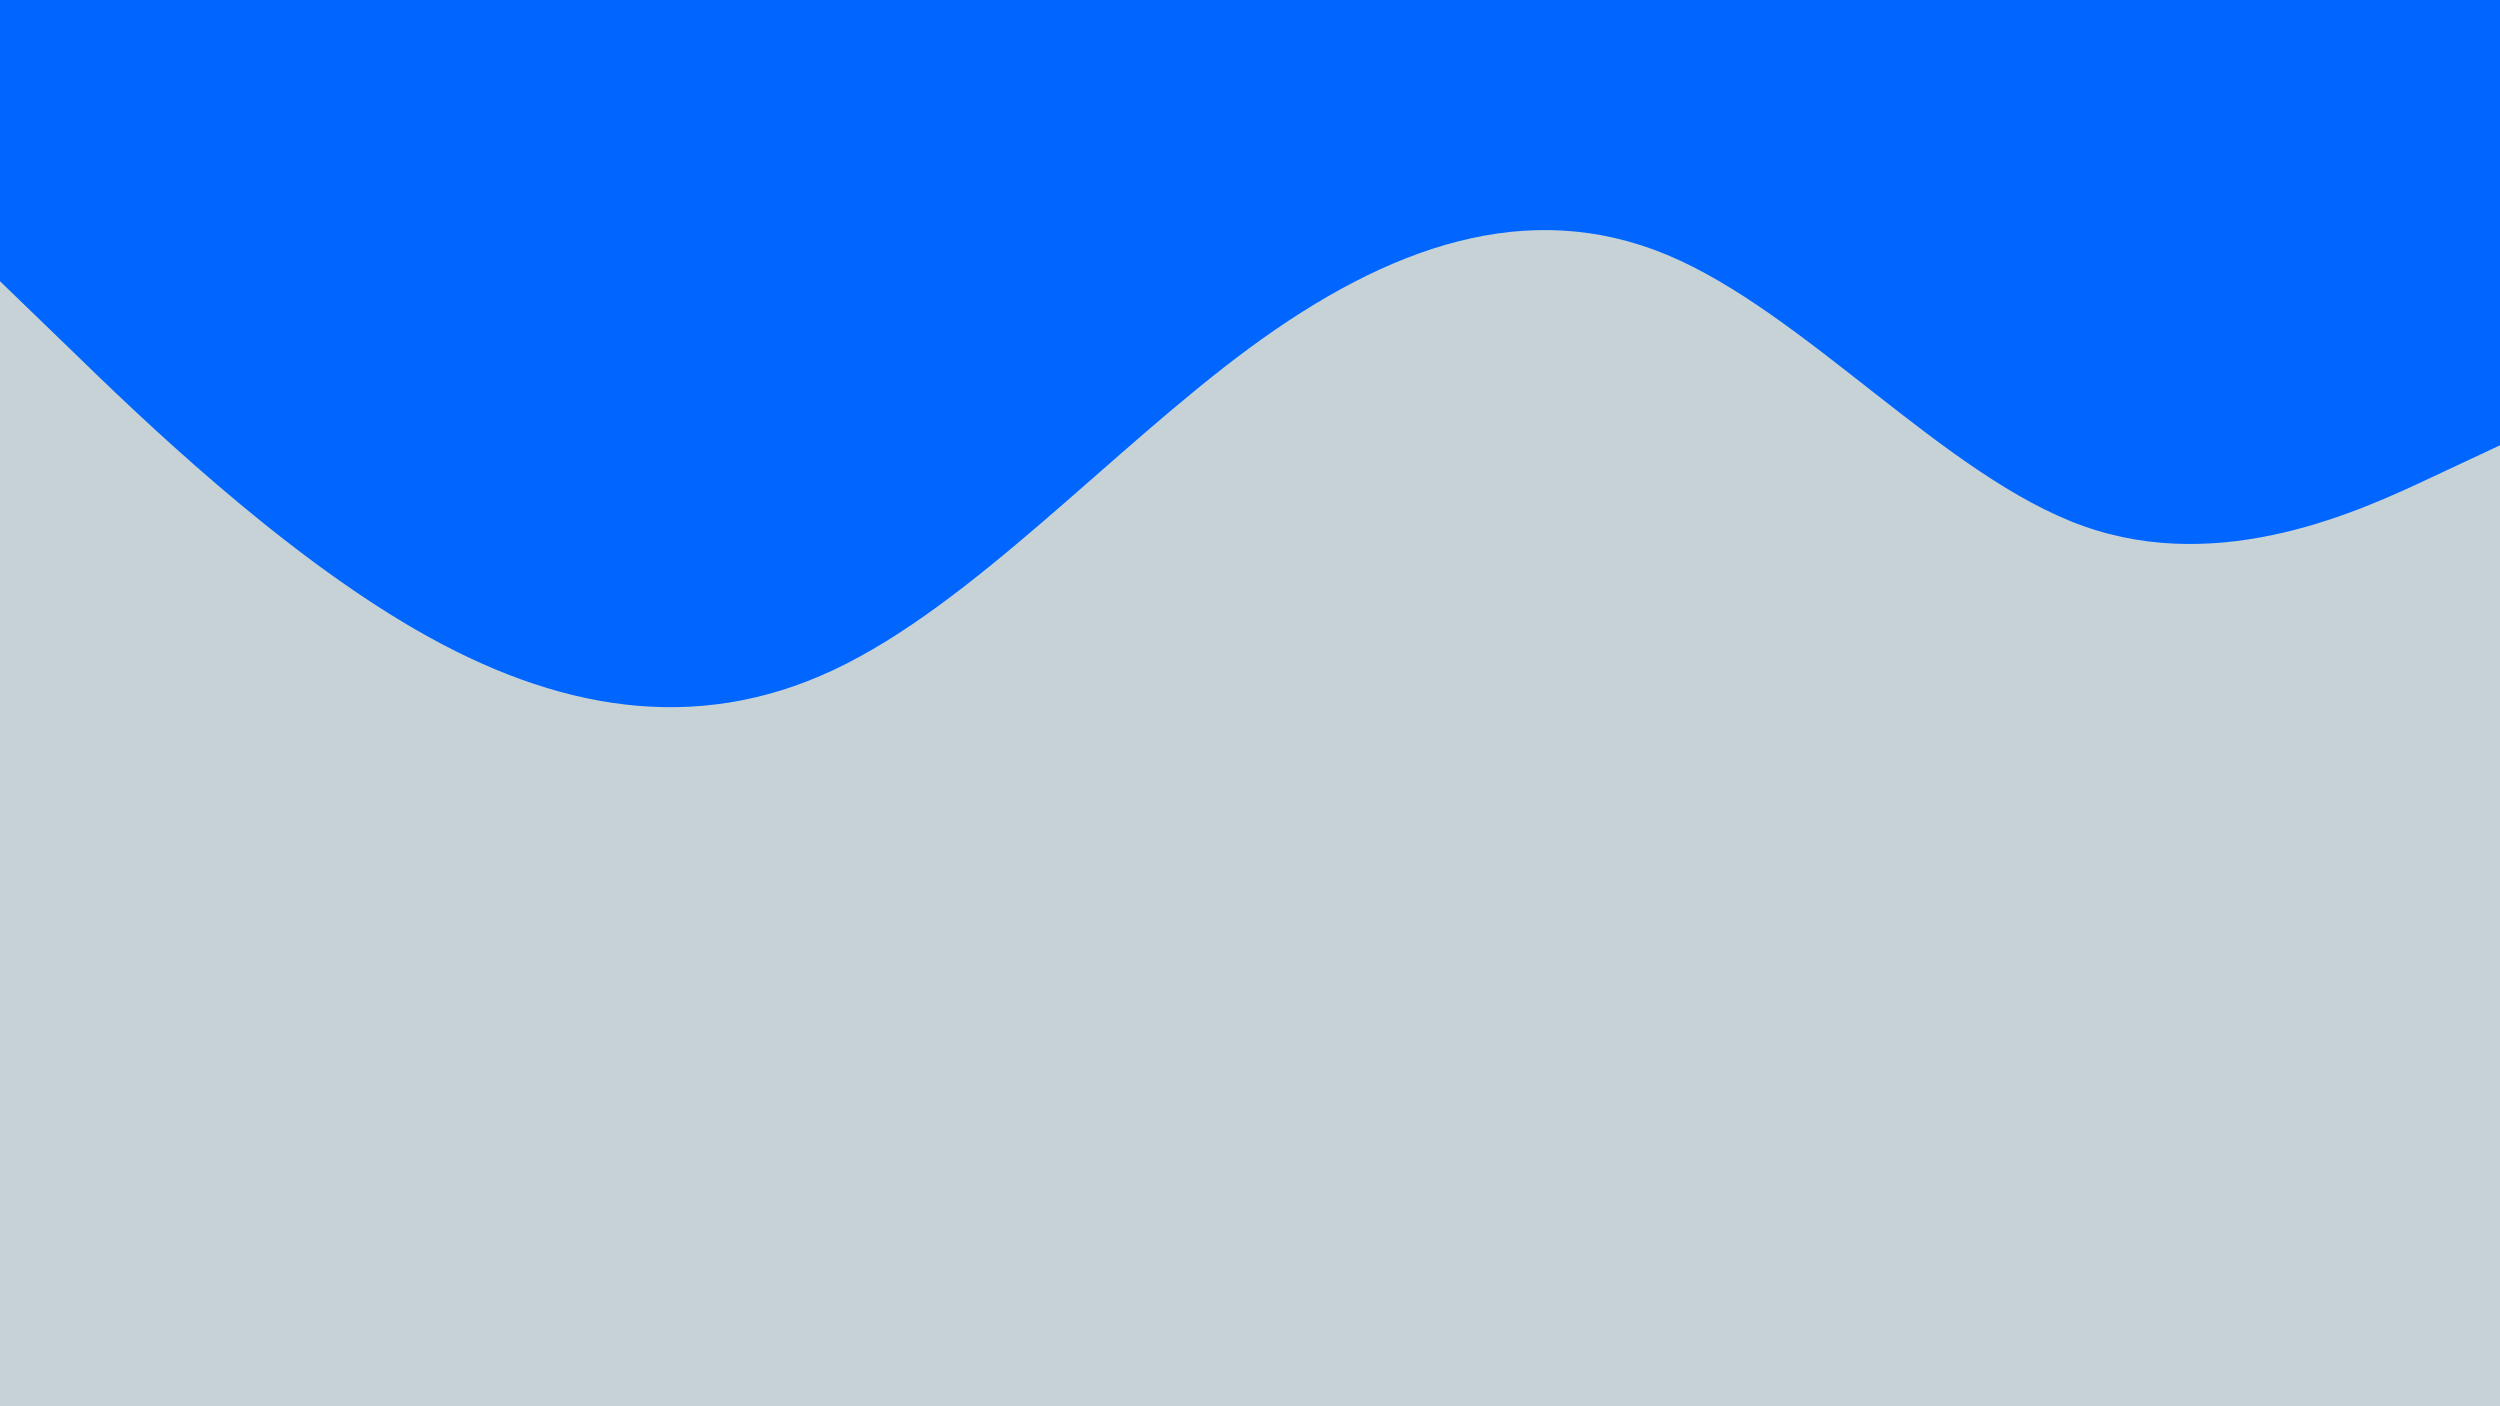 <svg id="visual" viewBox="0 0 960 540" width="960" height="540" xmlns="http://www.w3.org/2000/svg" xmlns:xlink="http://www.w3.org/1999/xlink" version="1.1"><rect x="0" y="0" width="960" height="540" fill="#c7d2d7"></rect><path d="M0 108L26.7 133.8C53.3 159.7 106.7 211.3 160 242C213.3 272.7 266.7 282.3 320 257.3C373.3 232.3 426.7 172.7 480 133.5C533.3 94.3 586.7 75.7 640 97.8C693.3 120 746.7 183 800 202C853.3 221 906.7 196 933.3 183.5L960 171L960 0L933.3 0C906.7 0 853.3 0 800 0C746.7 0 693.3 0 640 0C586.7 0 533.3 0 480 0C426.7 0 373.3 0 320 0C266.7 0 213.3 0 160 0C106.7 0 53.3 0 26.7 0L0 0Z" fill="#0066FF" stroke-linecap="round" stroke-linejoin="miter"></path></svg>